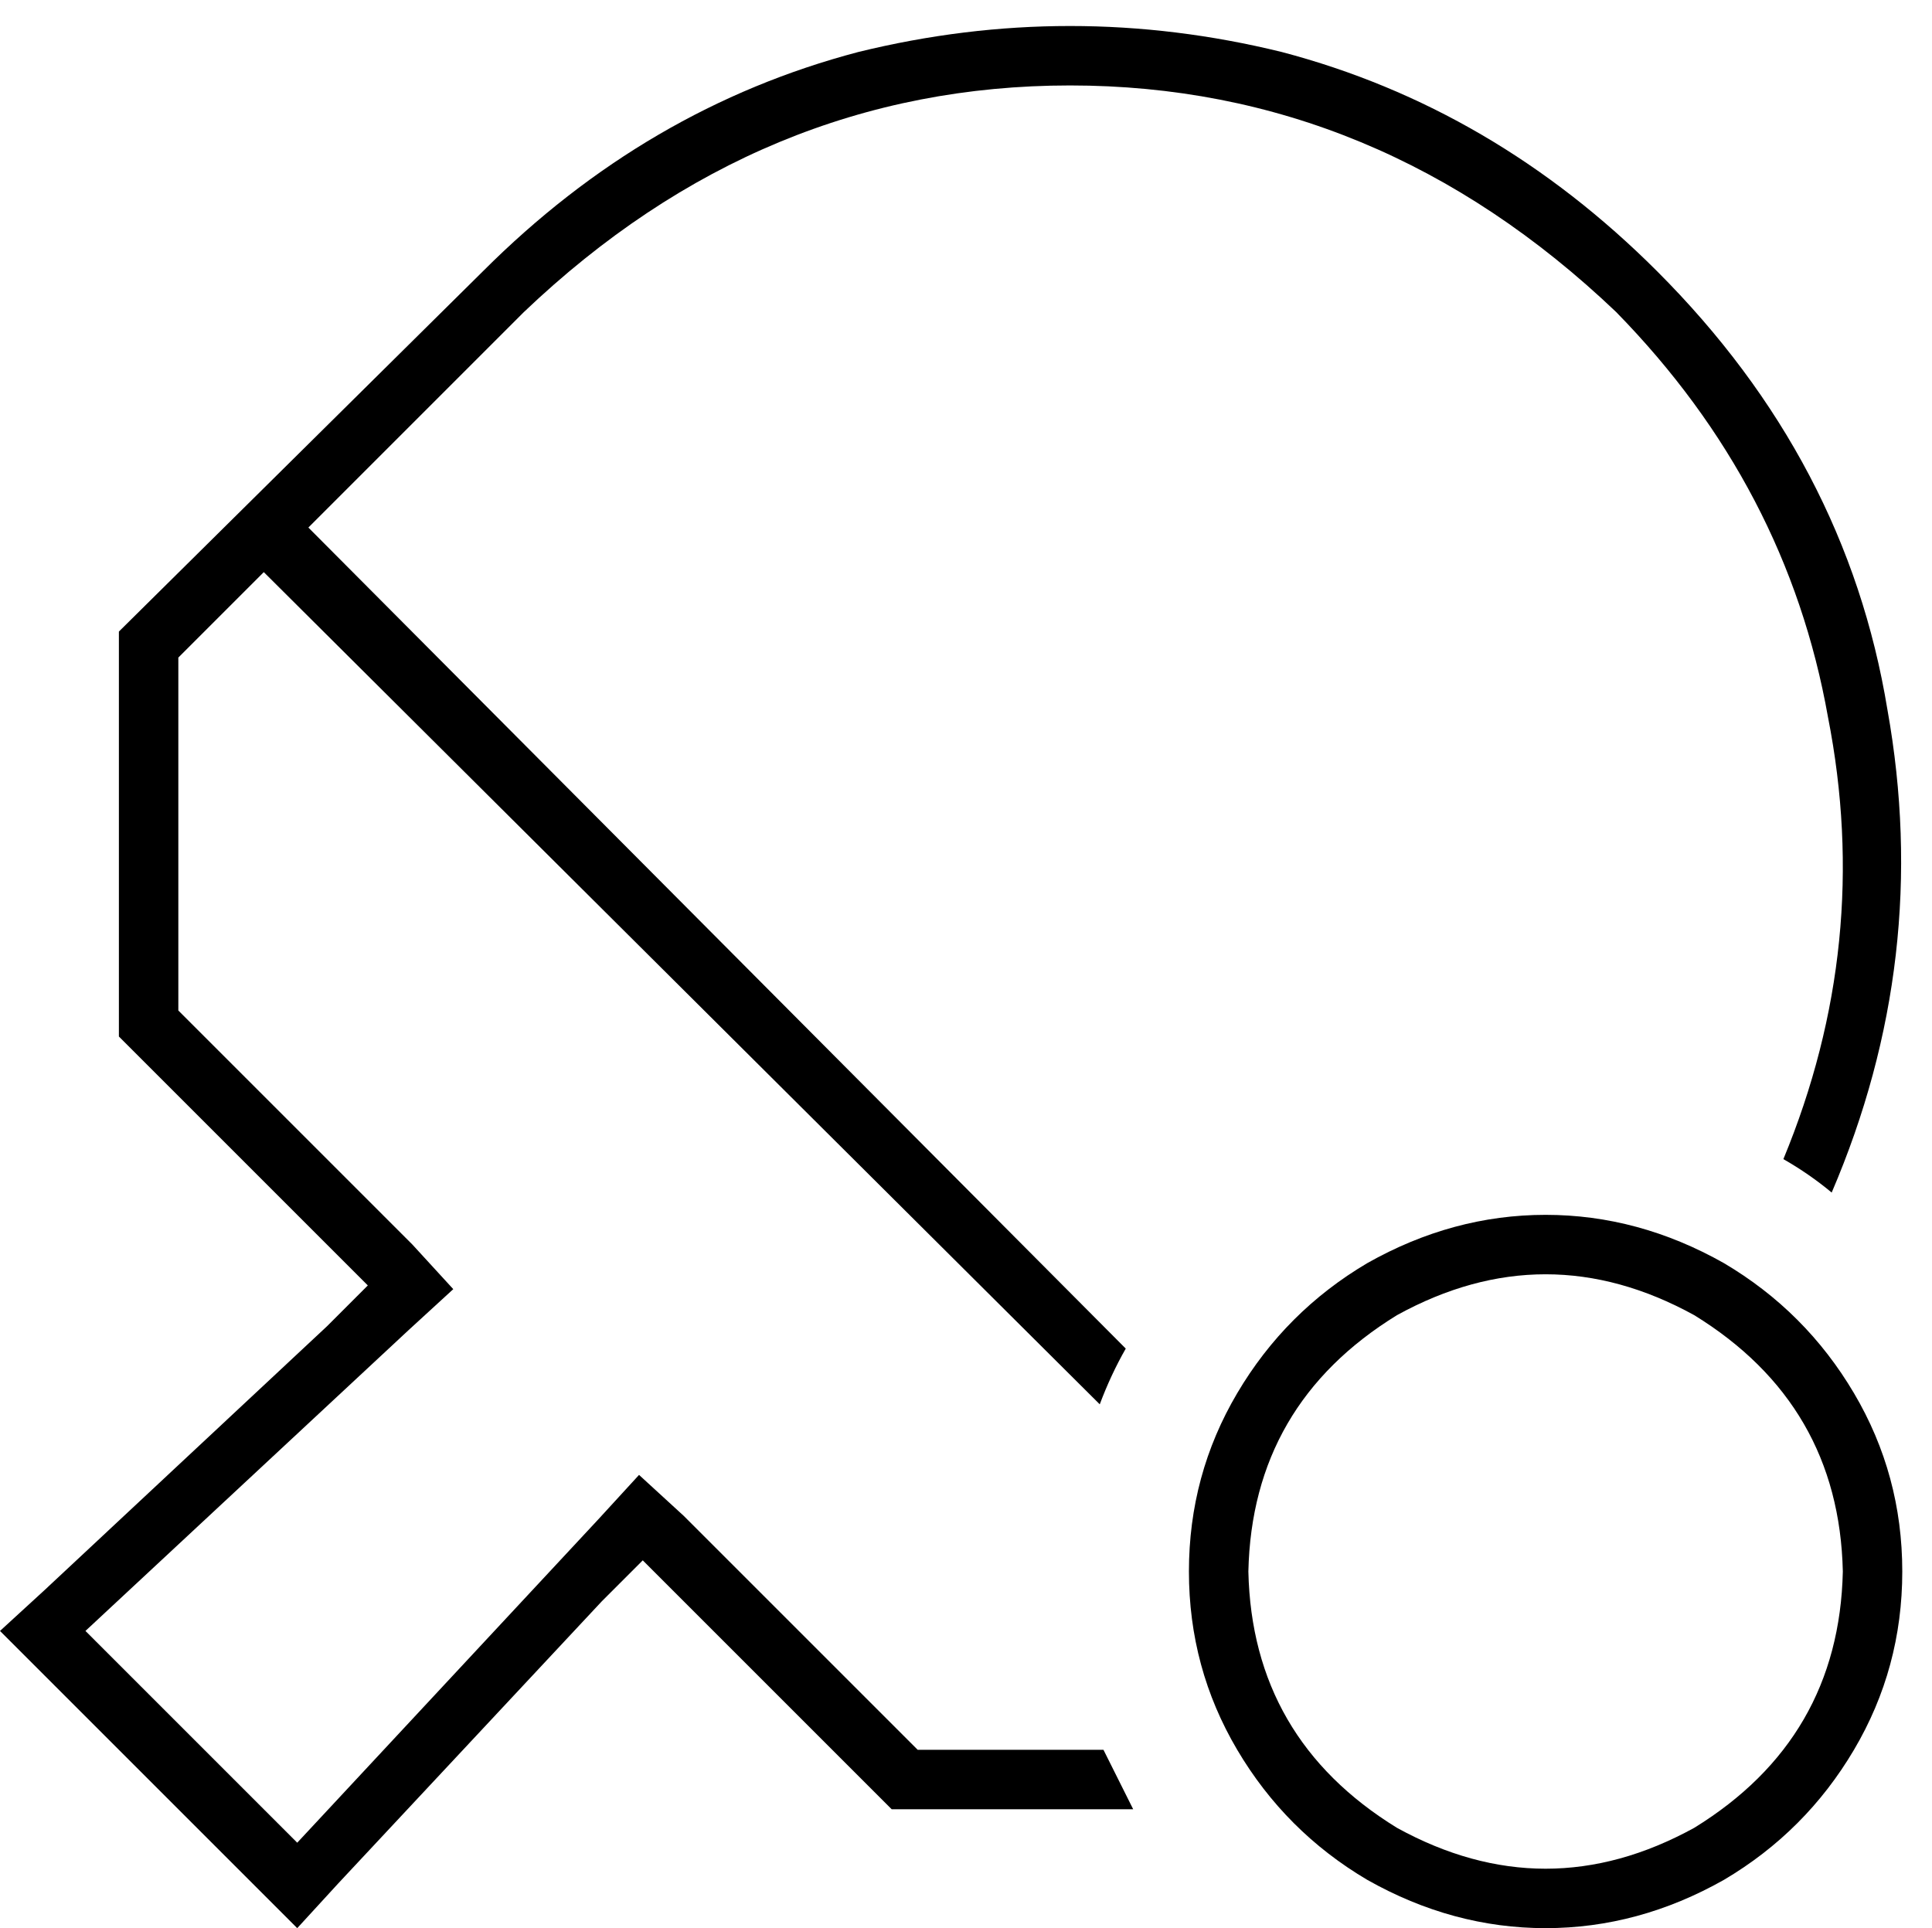 <svg xmlns="http://www.w3.org/2000/svg" viewBox="0 0 520 519">
  <path d="M 240 487 L 184 431 L 240 487 L 184 431 L 173 420 L 173 420 L 162 431 L 162 431 L 91 507 L 91 507 L 80 519 L 80 519 L 69 508 L 69 508 L 11 450 L 11 450 L 0 439 L 0 439 L 12 428 L 12 428 L 88 357 L 88 357 L 99 346 L 99 346 L 88 335 L 88 335 L 32 279 L 32 279 L 32 170 L 32 170 L 130 73 L 130 73 Q 174 29 231 14 Q 288 0 345 14 Q 402 29 446 73 Q 497 124 508 191 Q 520 258 493 321 Q 487 316 480 312 Q 504 254 492 193 Q 481 131 435 84 Q 371 23 288 23 Q 205 23 141 84 L 83 142 L 83 142 L 303 363 L 303 363 Q 299 370 296 378 L 71 154 L 71 154 L 48 177 L 48 177 L 48 272 L 48 272 L 111 335 L 111 335 L 122 347 L 122 347 L 110 358 L 110 358 L 23 439 L 23 439 L 80 496 L 80 496 L 161 409 L 161 409 L 172 397 L 172 397 L 184 408 L 184 408 L 247 471 L 247 471 L 297 471 L 297 471 Q 301 479 305 487 L 240 487 L 240 487 Z M 496 423 Q 495 378 456 354 Q 416 332 376 354 Q 337 378 336 423 Q 337 468 376 492 Q 416 514 456 492 Q 495 468 496 423 L 496 423 Z M 320 423 Q 320 397 333 375 L 333 375 L 333 375 Q 346 353 368 340 Q 391 327 416 327 Q 441 327 464 340 Q 486 353 499 375 Q 512 397 512 423 Q 512 449 499 471 Q 486 493 464 506 Q 441 519 416 519 Q 391 519 368 506 Q 346 493 333 471 Q 320 449 320 423 L 320 423 Z" />
</svg>